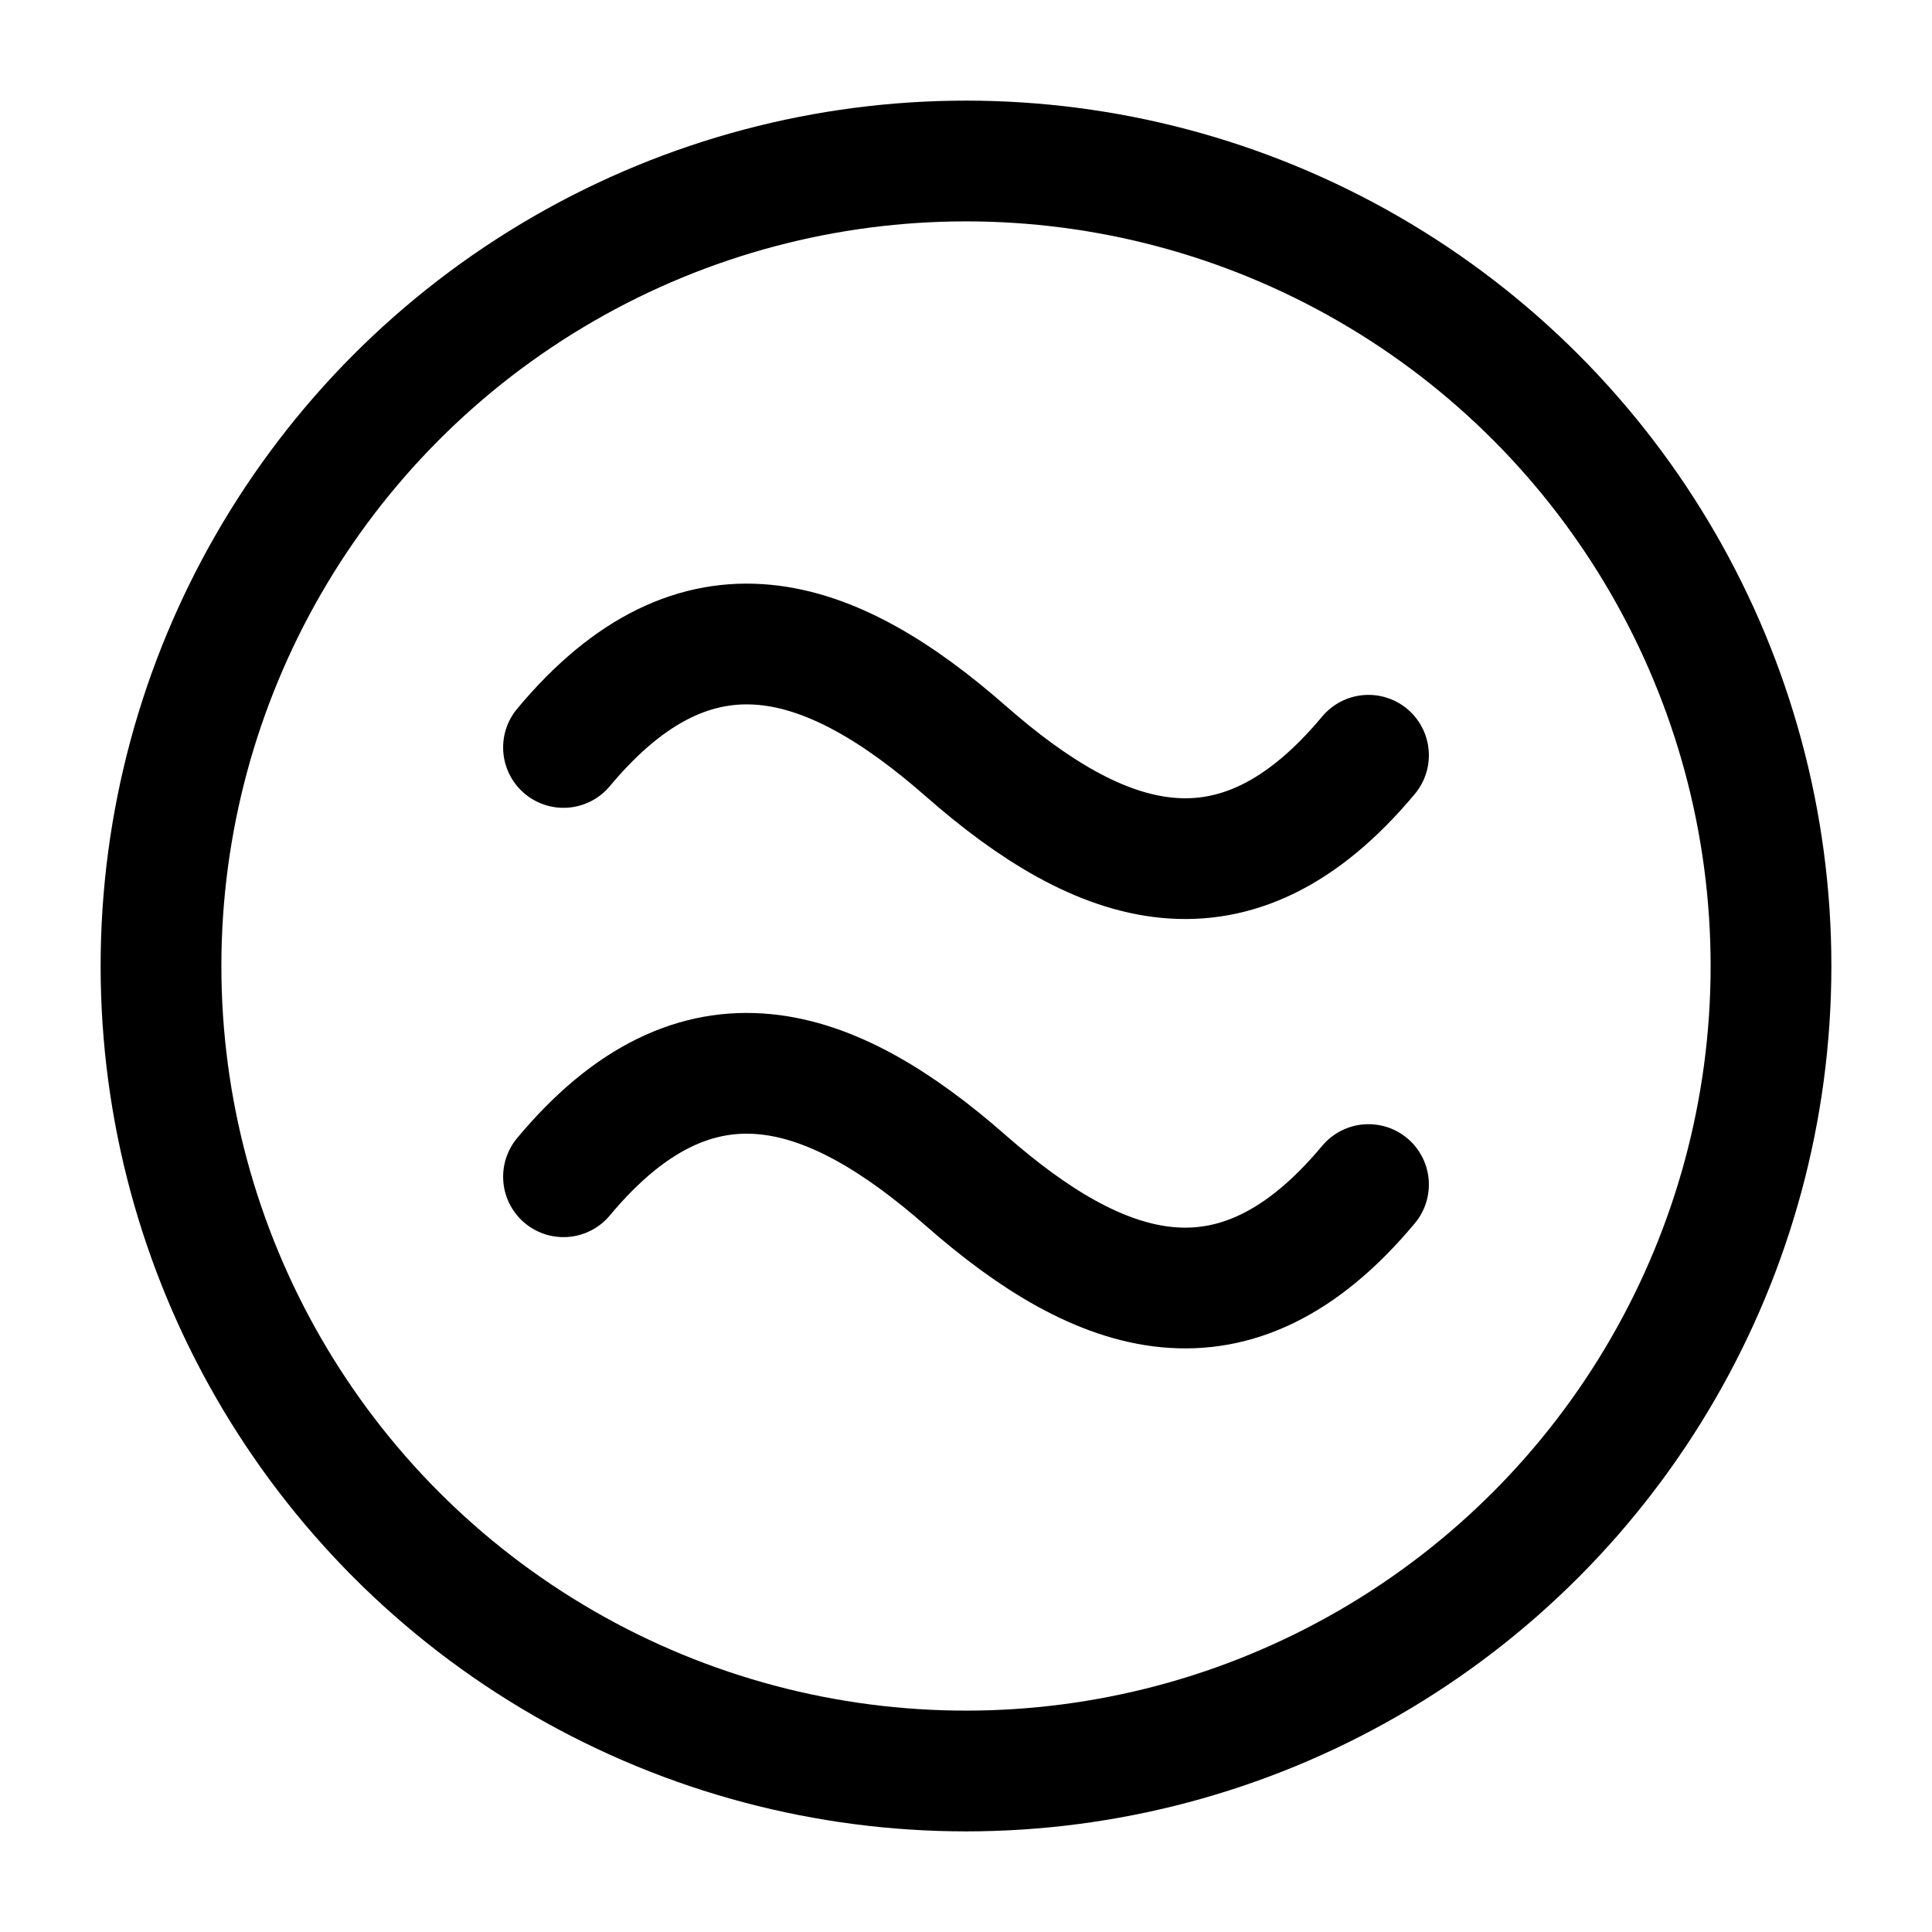 <svg xmlns="http://www.w3.org/2000/svg" width="3em" height="3em" viewBox="0 0 24 24"><g fill="none" stroke="currentColor" stroke-linecap="round" stroke-linejoin="round" stroke-width="1.5" color="currentColor"><path d="M7 9.285c1.667-2 3.333-1.414 5 .048c1.667 1.463 3.333 2.048 5 .049M7 14.618c1.667-2 3.333-1.414 5 .049s3.333 2.048 5 .048"/><circle cx="12" cy="12" r="10"/></g></svg>